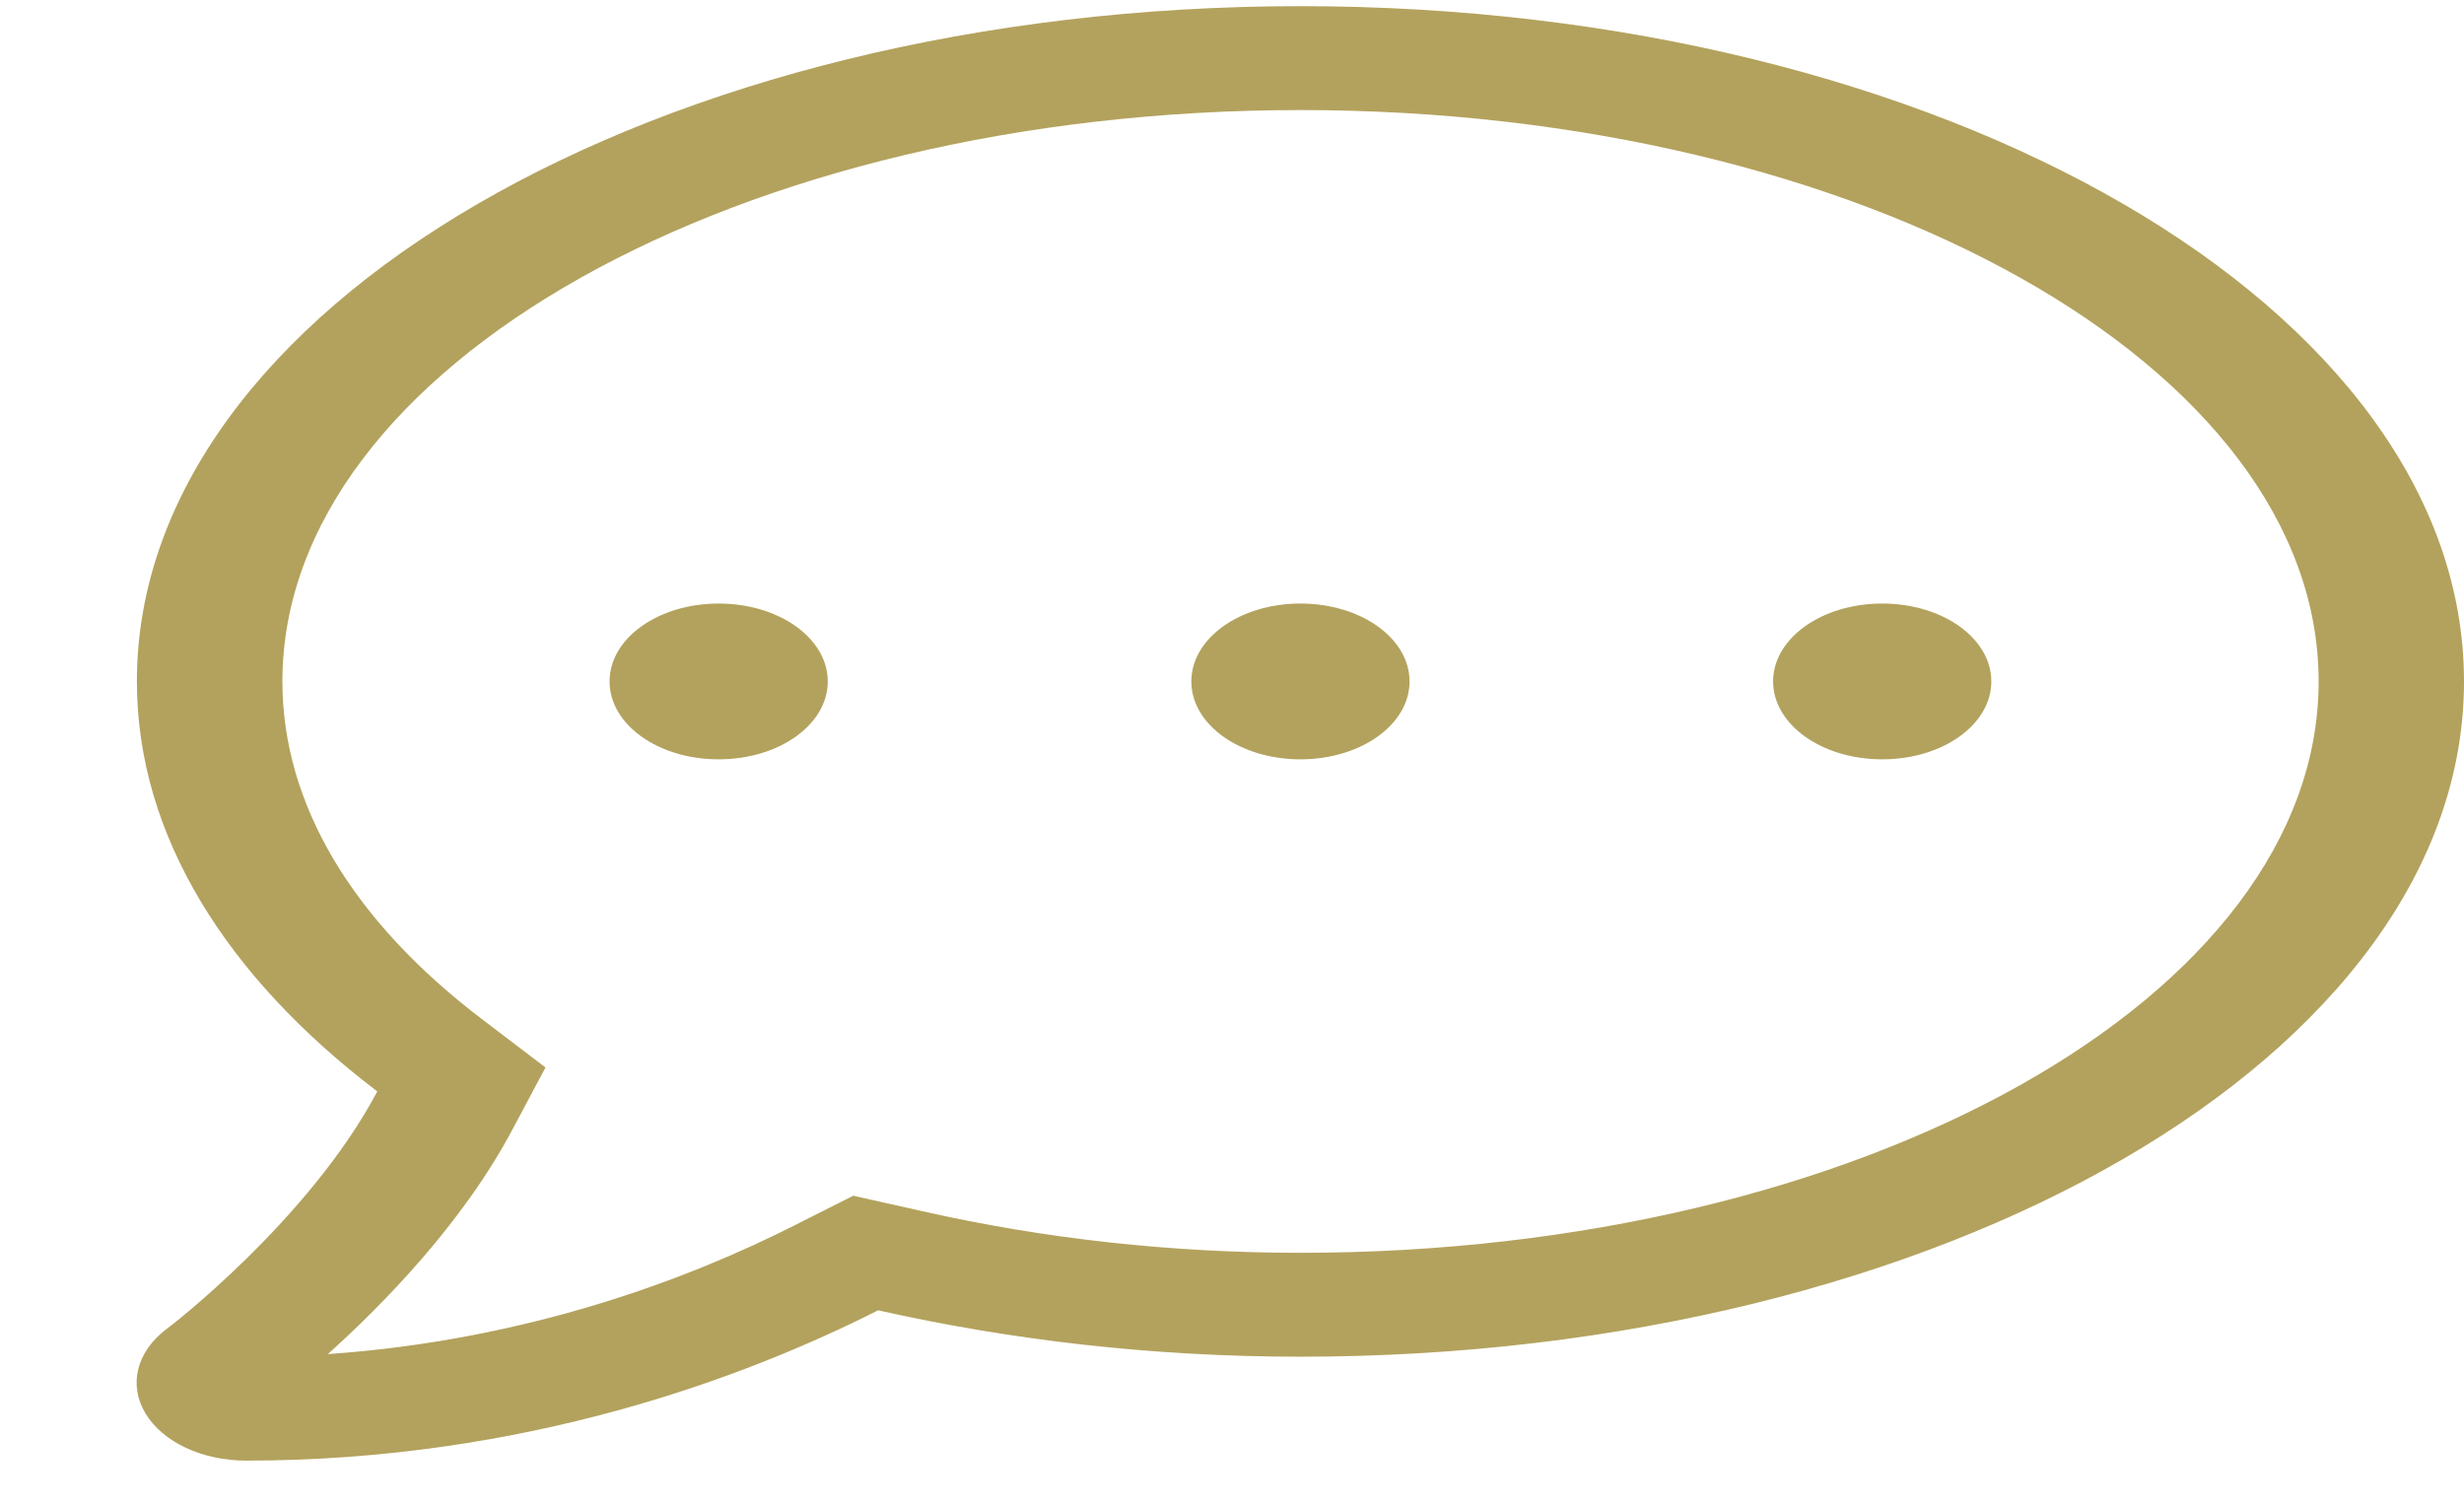 <svg width="18" height="11" viewBox="0 0 18 11" fill="none" xmlns="http://www.w3.org/2000/svg">
<path d="M5.25 4.409C4.808 4.409 4.453 4.663 4.453 4.978C4.453 5.293 4.808 5.547 5.25 5.547C5.692 5.547 6.047 5.293 6.047 4.978C6.047 4.663 5.692 4.409 5.25 4.409ZM9.5 4.409C9.058 4.409 8.703 4.663 8.703 4.978C8.703 5.293 9.058 5.547 9.5 5.547C9.942 5.547 10.297 5.293 10.297 4.978C10.297 4.663 9.942 4.409 9.5 4.409ZM13.75 4.409C13.308 4.409 12.953 4.663 12.953 4.978C12.953 5.293 13.308 5.547 13.75 5.547C14.192 5.547 14.547 5.293 14.547 4.978C14.547 4.663 14.192 4.409 13.75 4.409ZM9.5 0.045C4.805 0.045 1 2.253 1 4.978C1 6.107 1.661 7.141 2.756 7.973C2.262 8.908 1.232 9.7 1.216 9.709C0.997 9.875 0.937 10.117 1.063 10.326C1.189 10.535 1.478 10.67 1.797 10.67C3.839 10.67 5.449 10.06 6.415 9.572C7.375 9.788 8.411 9.911 9.5 9.911C14.195 9.911 18 7.703 18 4.978C18 2.253 14.195 0.045 9.5 0.045ZM9.5 9.152C8.56 9.152 7.631 9.05 6.738 8.848L6.233 8.735L5.801 8.953C5.038 9.339 3.859 9.79 2.395 9.892C2.793 9.534 3.384 8.934 3.749 8.241L3.985 7.798L3.53 7.452C2.571 6.726 2.063 5.87 2.063 4.978C2.063 2.677 5.399 0.804 9.5 0.804C13.601 0.804 16.938 2.677 16.938 4.978C16.938 7.278 13.601 9.152 9.5 9.152Z" fill="#B3A25D"/>
</svg>
